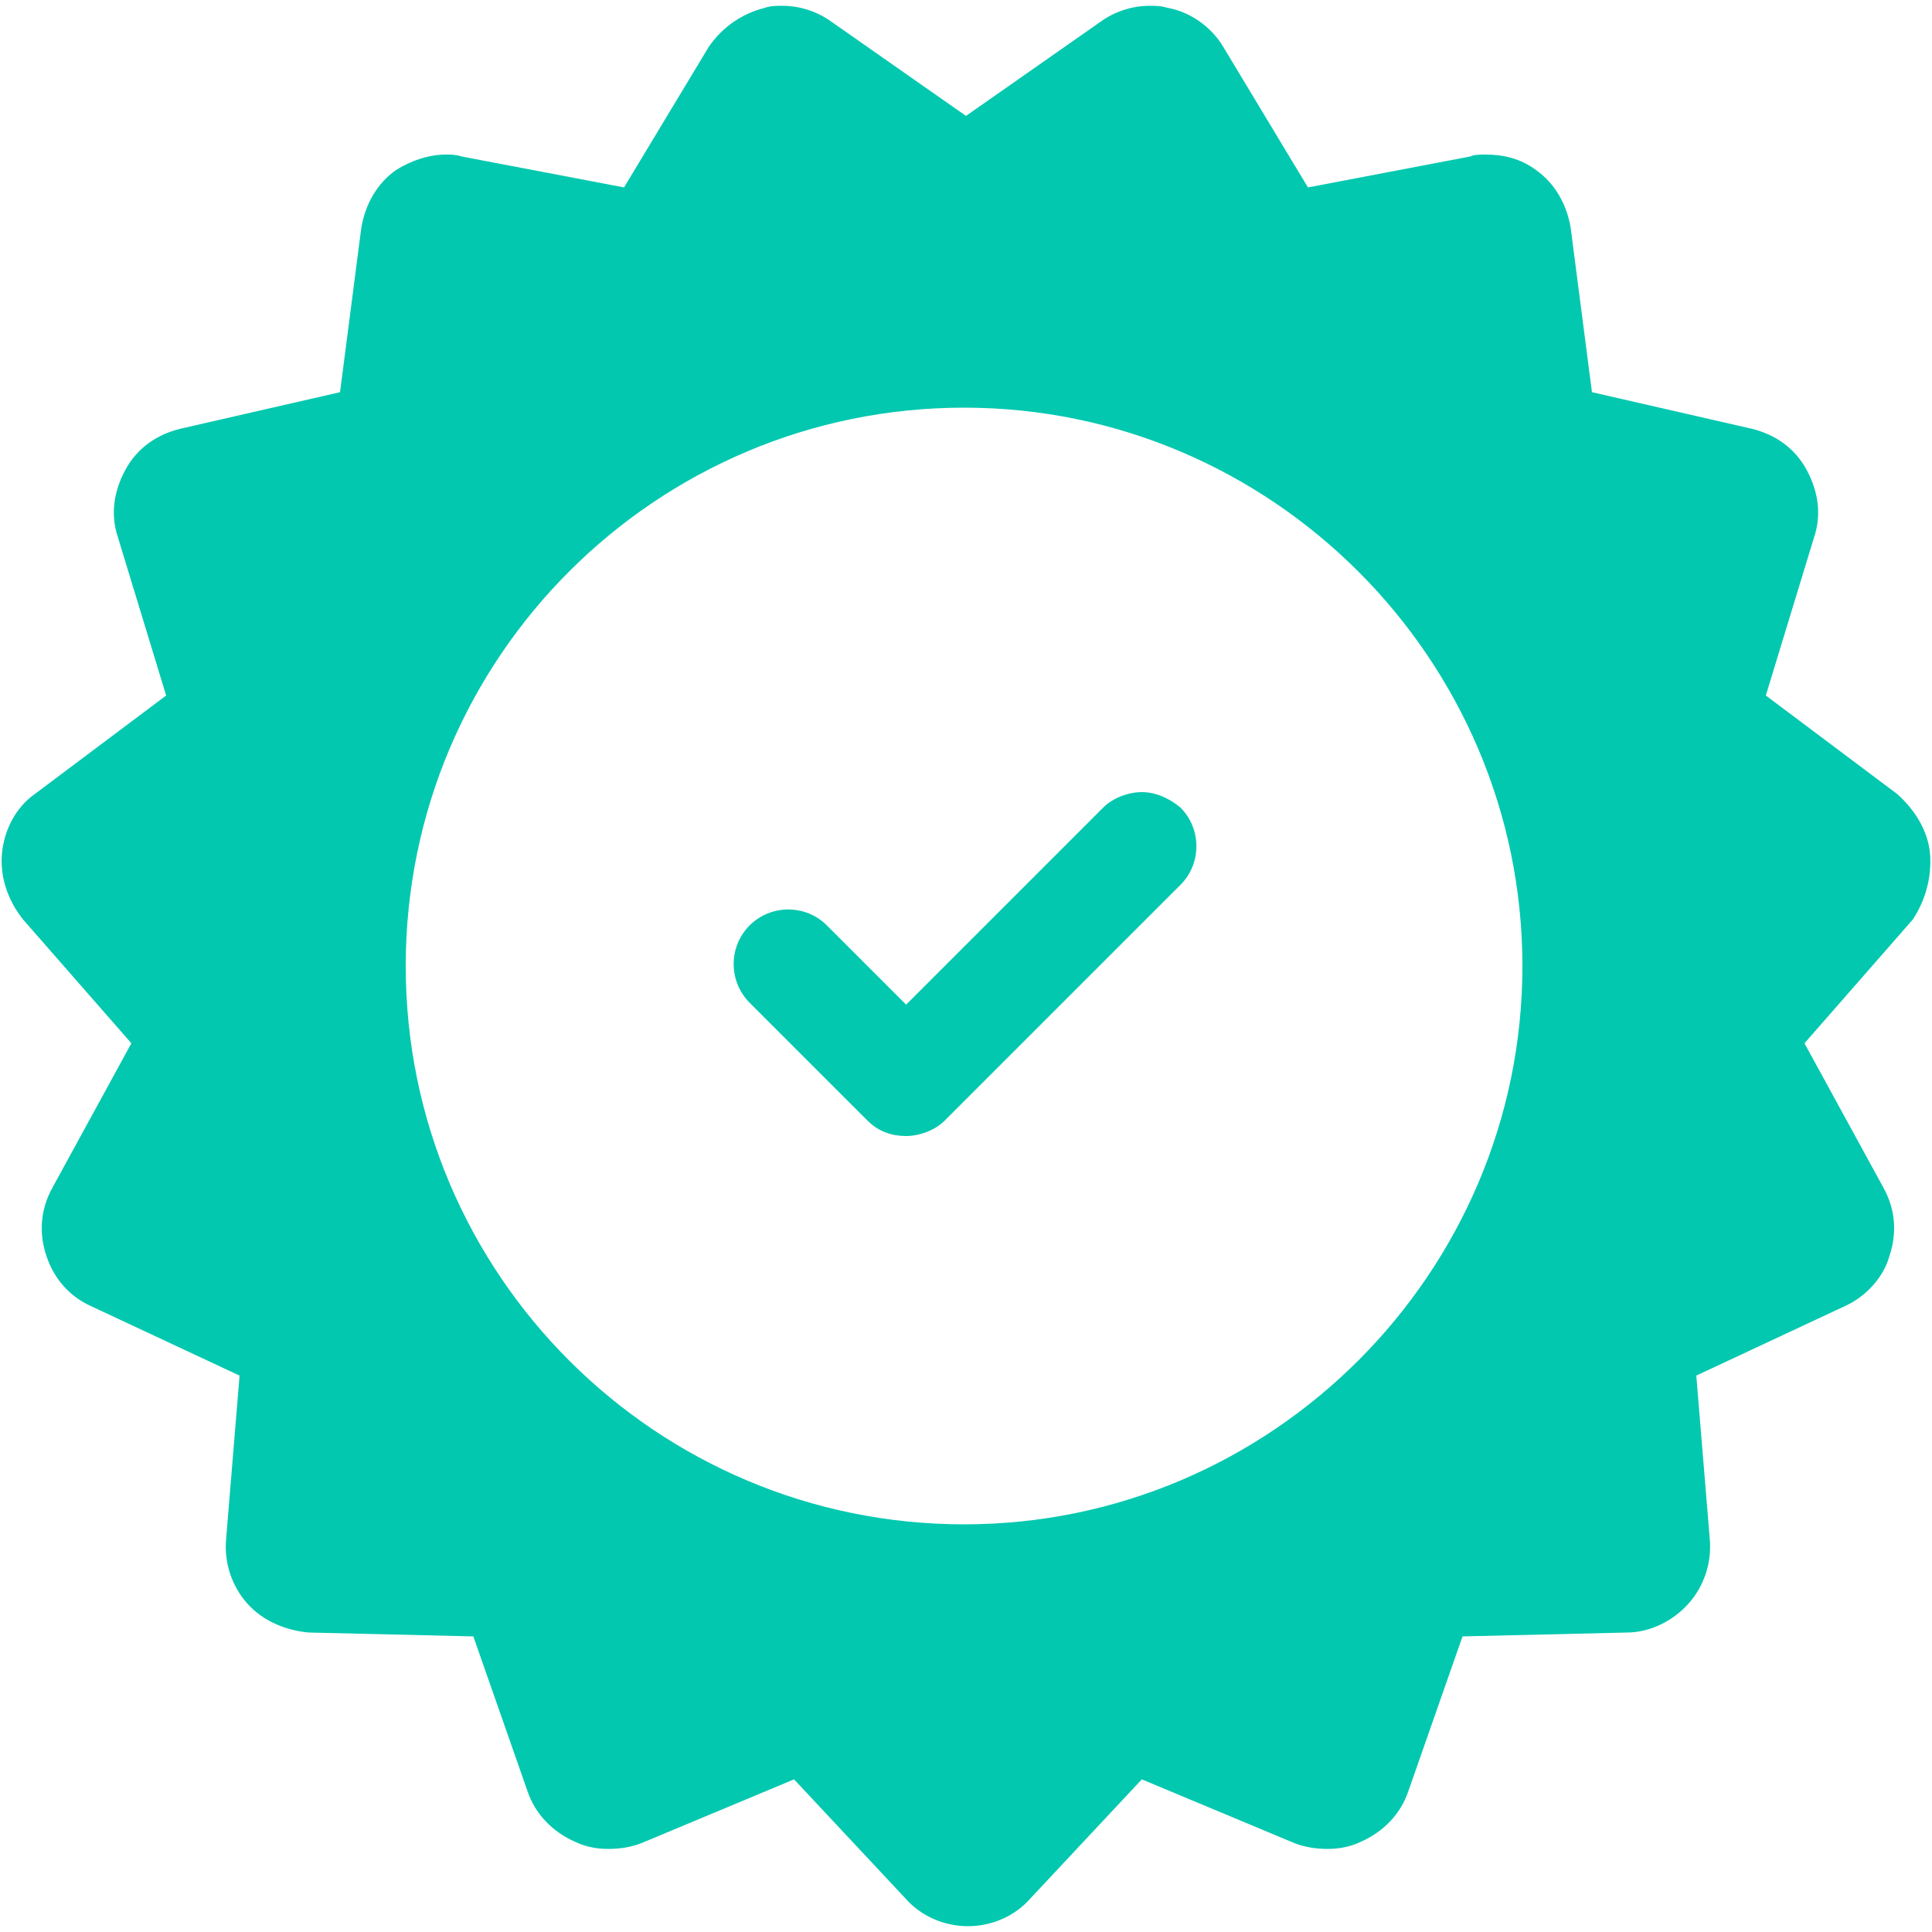 <?xml version="1.0" encoding="utf-8"?>
<!-- Generator: Adobe Illustrator 16.0.0, SVG Export Plug-In . SVG Version: 6.00 Build 0)  -->
<!DOCTYPE svg PUBLIC "-//W3C//DTD SVG 1.1//EN" "http://www.w3.org/Graphics/SVG/1.1/DTD/svg11.dtd">
<svg version="1.1" id="Capa_1" xmlns="http://www.w3.org/2000/svg" xmlns:xlink="http://www.w3.org/1999/xlink" x="0px" y="0px"
	 width="100px" height="100px" viewBox="0 0 100 100" enable-background="new 0 0 100 100" xml:space="preserve">
<g>
	<path fill="#02C8AF" d="M59.1,41c-0.7,0-1.5,0.3-2,0.8L46.9,52l-4.1-4.1c-1.1-1.101-2.9-1.101-4,0c-1.1,1.1-1.1,2.899,0,4l6.1,6.1
		c0.6,0.6,1.3,0.8,2,0.8s1.5-0.3,2-0.8l1-1l11.2-11.2c1.1-1.1,1.1-2.899,0-4C60.5,41.3,59.8,41,59.1,41z"/>
	<path fill="#02C8AF" d="M99.899,44.2c-0.1-1.2-0.8-2.3-1.7-3.101l-6.8-5.1l2.5-8.2c0.4-1.2,0.2-2.399-0.399-3.5
		c-0.601-1.1-1.601-1.8-2.801-2.1l-8.3-1.9l-1.1-8.5c-0.2-1.2-0.8-2.3-1.8-3C78.699,8.2,77.8,8,76.899,8c-0.3,0-0.6,0-0.8,0.1
		l-8.4,1.601L63.3,2.4c-0.601-1-1.7-1.801-2.9-2C60.1,0.3,59.8,0.3,59.5,0.3c-0.9,0-1.801,0.3-2.5,0.8L50,6l-7-4.9
		c-0.7-0.5-1.6-0.8-2.5-0.8c-0.3,0-0.6,0-0.9,0.101c-1.2,0.3-2.2,1-2.9,2l-4.4,7.3L23.9,8.1C23.6,8,23.3,8,23.1,8
		c-0.9,0-1.8,0.3-2.6,0.8c-1,0.7-1.6,1.8-1.8,3l-1.1,8.5l-8.3,1.9c-1.2,0.3-2.2,1-2.8,2.1c-0.6,1.101-0.8,2.3-0.4,3.5L8.6,36
		l-6.8,5.1c-1,0.7-1.6,1.9-1.7,3.101S0.4,46.6,1.2,47.6L6.8,54l-4.1,7.5C2.1,62.6,2,63.8,2.4,65c0.4,1.2,1.2,2.1,2.3,2.6l7.7,3.601
		l-0.7,8.5C11.6,80.9,12,82.1,12.8,83c0.8,0.9,2,1.4,3.2,1.5l8.5,0.2l2.8,8c0.4,1.2,1.3,2.1,2.4,2.6c0.6,0.3,1.2,0.4,1.8,0.4
		s1.2-0.101,1.7-0.3l7.9-3.301l5.8,6.2c0.8,0.9,2,1.4,3.2,1.4c1.2,0,2.4-0.5,3.2-1.4l5.8-6.2L67,95.4c0.5,0.199,1.1,0.3,1.7,0.3
		c0.6,0,1.199-0.101,1.8-0.4c1.1-0.5,2-1.399,2.399-2.6l2.801-8l8.5-0.2c1.199,0,2.399-0.6,3.199-1.5c0.801-0.9,1.2-2.1,1.101-3.3
		l-0.7-8.5l7.7-3.601c1.1-0.5,2-1.5,2.3-2.6c0.4-1.2,0.3-2.4-0.3-3.5L93.399,54L99,47.6C99.6,46.7,100,45.5,99.899,44.2z M49.9,78.9
		C34,78.9,21,66,21,50s13-28.9,28.9-28.9s28.9,13,28.9,28.9S65.8,78.9,49.9,78.9z"/>
</g>
</svg>
